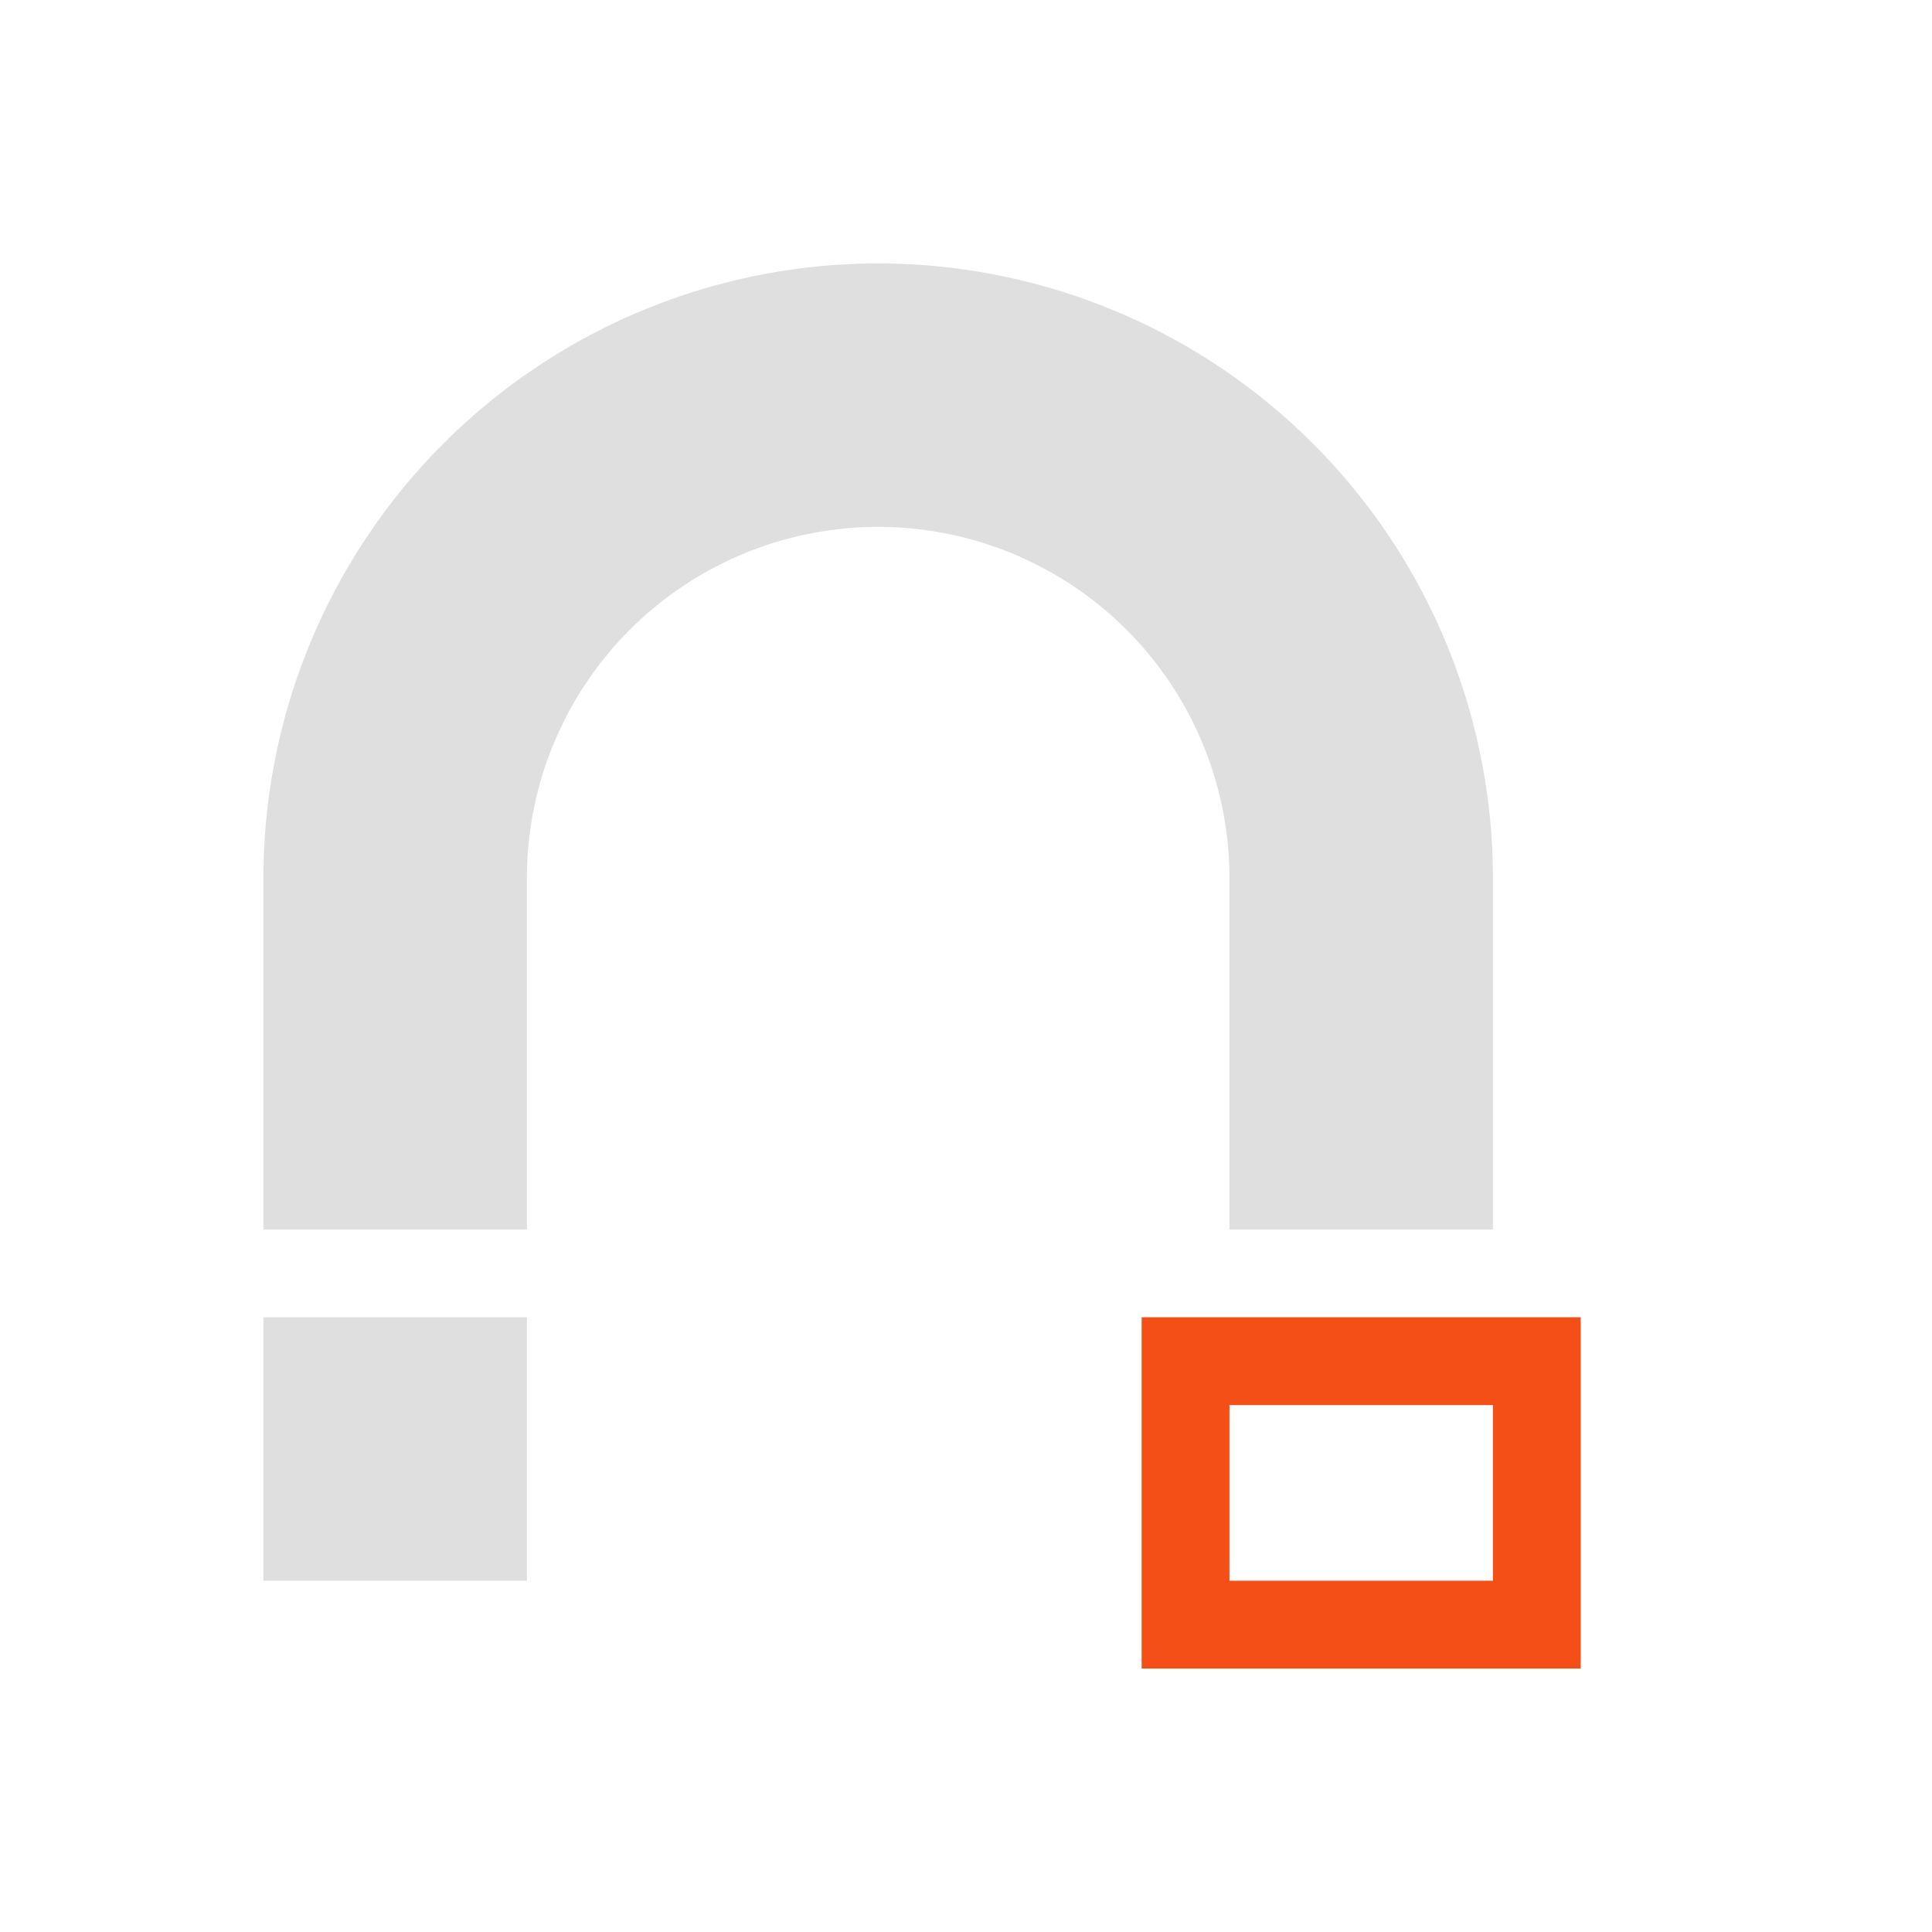<svg width="22" height="22" version="1.1" viewBox="0 0 22 22" xmlns="http://www.w3.org/2000/svg">
 <defs>
  <style id="current-color-scheme" type="text/css">.ColorScheme-Text{color:#dfdfdf}.ColorScheme-Highlight{color:#f34f17}</style>
 </defs>
 <path class="ColorScheme-Text" d="m10 3a7 7 0 0 0-7 7v4h3v-4a4 4 0 0 1 4-4 4 4 0 0 1 4 4v4h3v-4a7 7 0 0 0-7-7zm-7 12v3h3v-3z" color="#dfdfdf" fill="currentColor"/>
 <path class="ColorScheme-Highlight" d="m13 15v4h5v-4zm1 1h3v2h-3z" color="#f34f17" fill="currentColor"/>
</svg>

